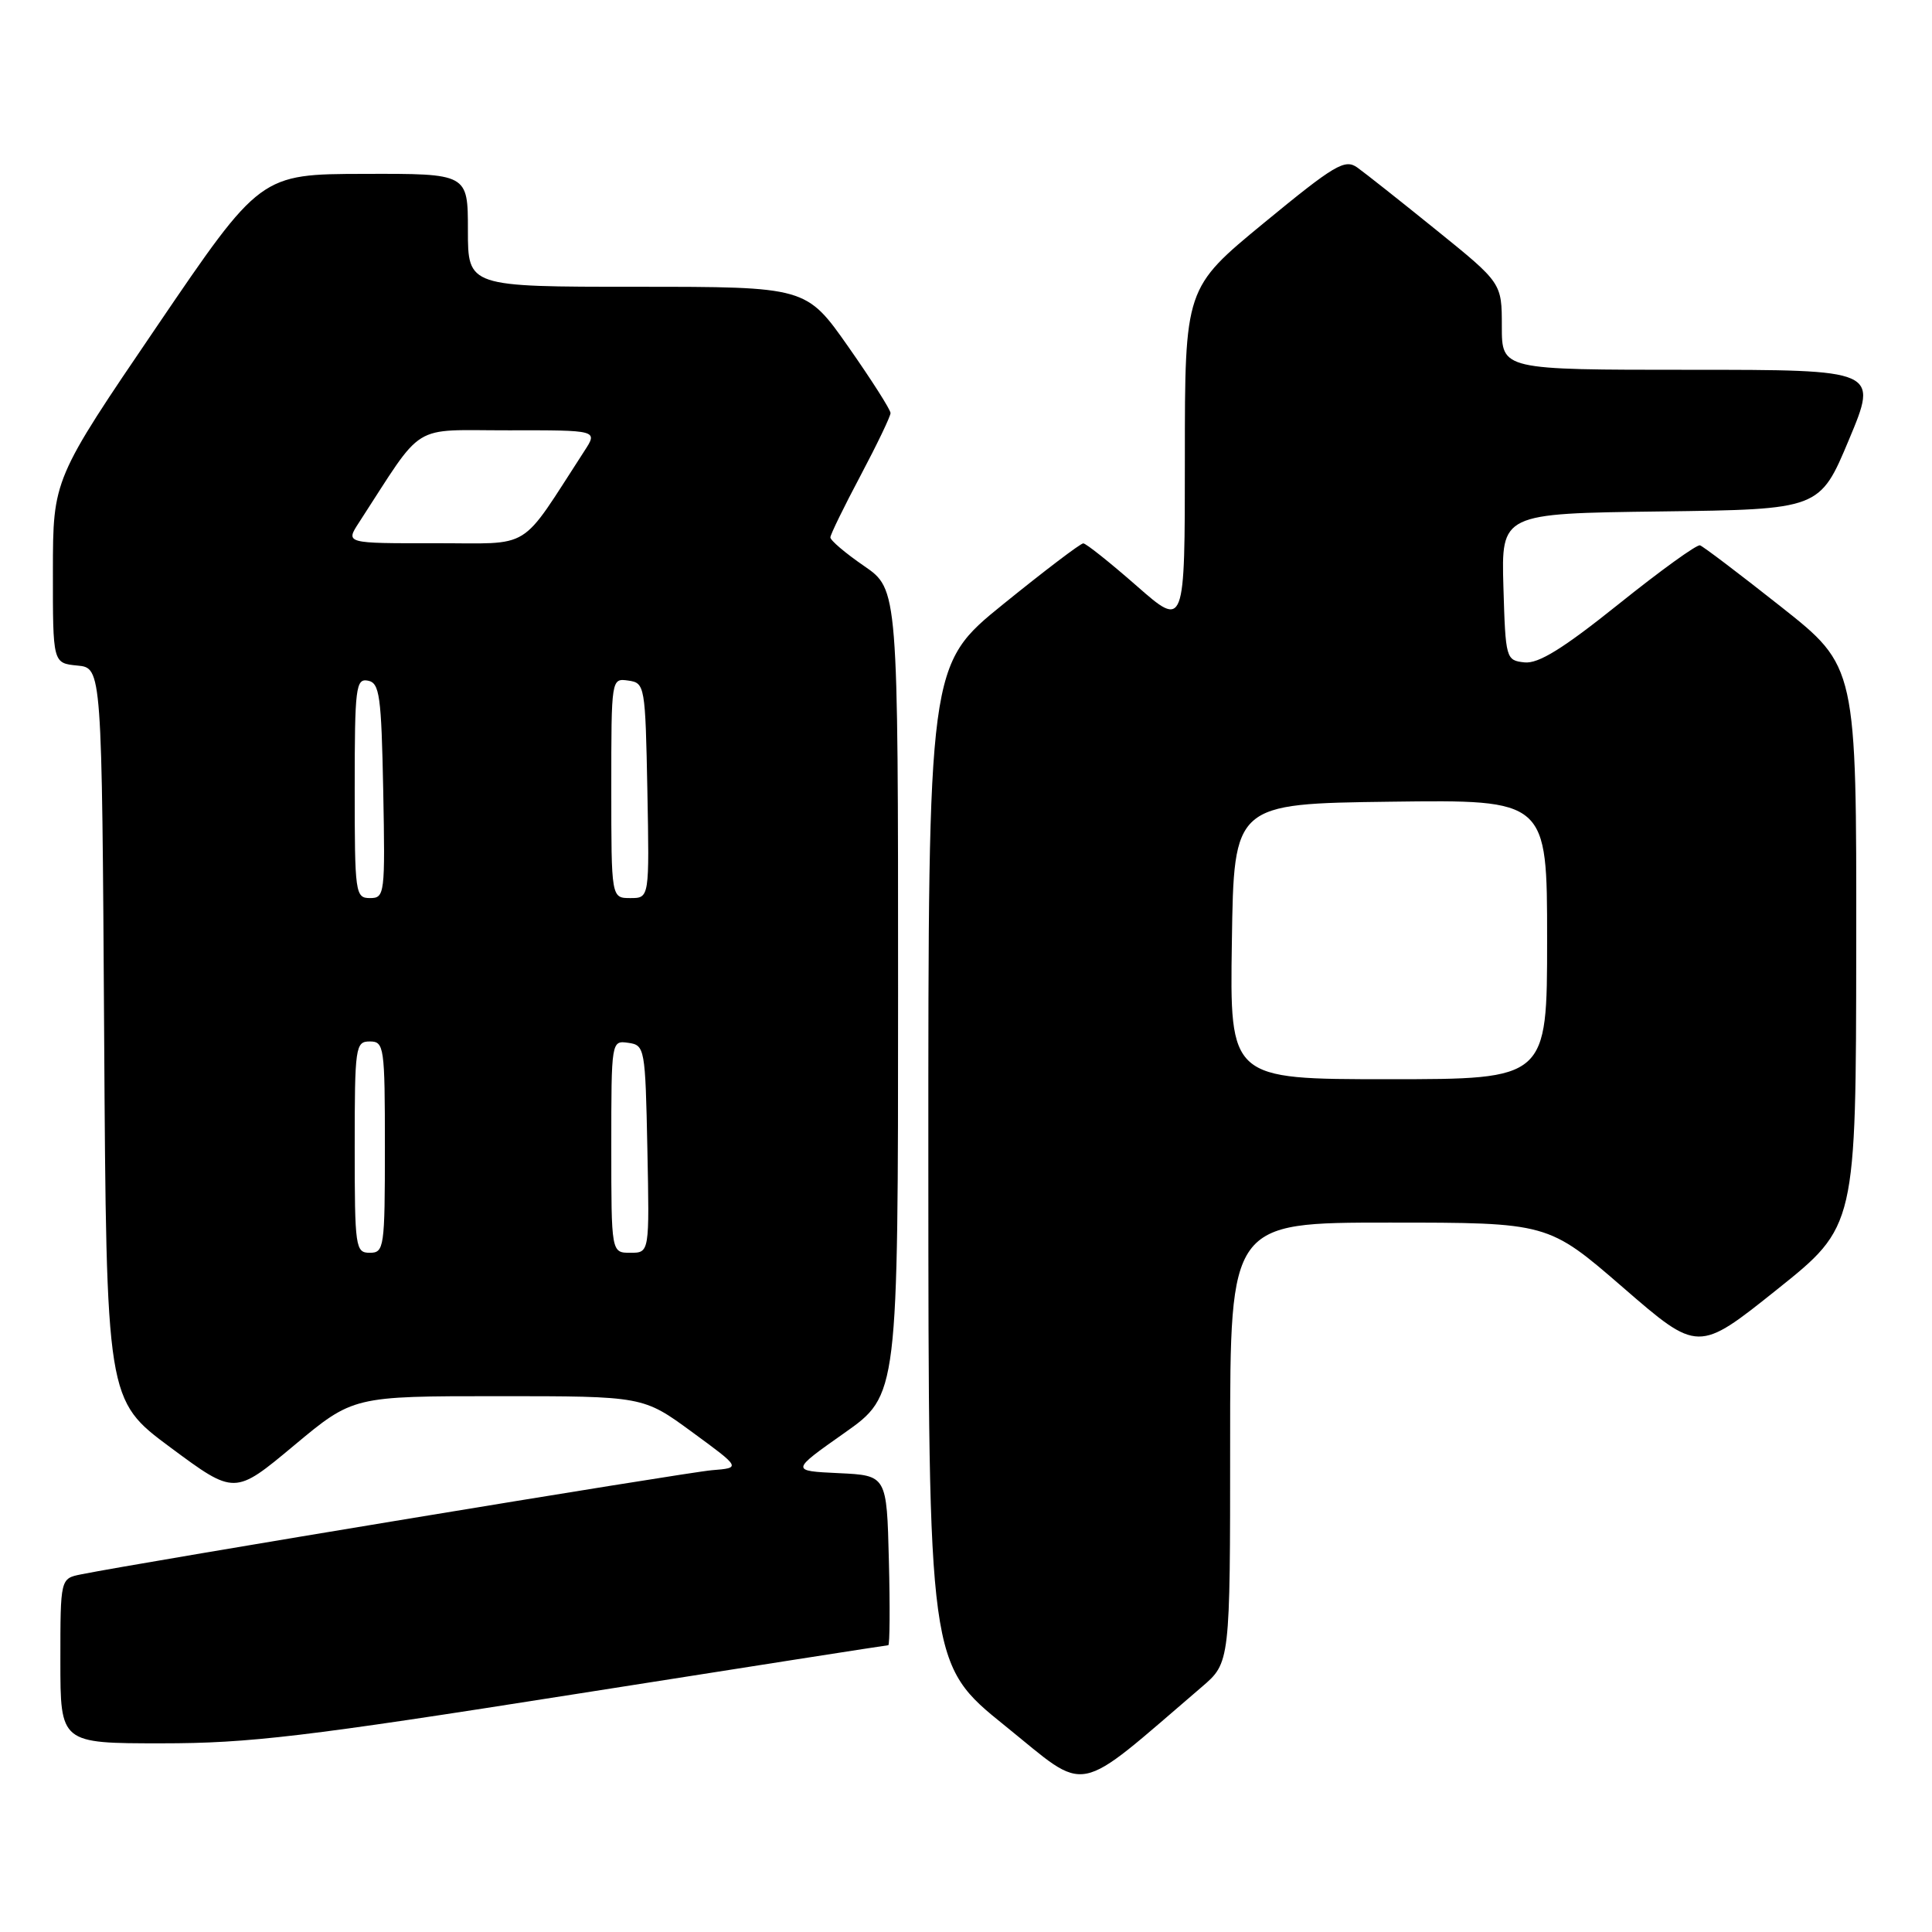 <?xml version="1.0" encoding="UTF-8" standalone="no"?>
<!DOCTYPE svg PUBLIC "-//W3C//DTD SVG 1.1//EN" "http://www.w3.org/Graphics/SVG/1.1/DTD/svg11.dtd" >
<svg xmlns="http://www.w3.org/2000/svg" xmlns:xlink="http://www.w3.org/1999/xlink" version="1.1" viewBox="0 0 256 256">
 <g >
 <path fill="currentColor"
d=" M 159.24 223.53 C 163.00 220.31 163.00 220.31 163.00 191.15 C 163.00 162.00 163.00 162.00 184.06 162.00 C 205.13 162.00 205.13 162.00 215.07 170.61 C 225.01 179.22 225.01 179.22 235.47 170.86 C 245.93 162.50 245.93 162.50 245.96 125.40 C 246.00 88.31 246.00 88.31 236.01 80.41 C 230.51 76.06 225.67 72.39 225.26 72.26 C 224.84 72.12 220.00 75.62 214.50 80.03 C 207.10 85.96 203.85 87.97 202.00 87.77 C 199.55 87.50 199.49 87.32 199.21 77.77 C 198.93 68.04 198.93 68.04 220.03 67.77 C 241.13 67.50 241.13 67.50 245.00 58.25 C 248.87 49.00 248.87 49.00 223.94 49.00 C 199.00 49.00 199.00 49.00 199.00 43.25 C 199.00 37.50 199.00 37.50 190.34 30.50 C 185.58 26.65 180.85 22.91 179.84 22.19 C 178.20 21.03 176.85 21.83 167.50 29.52 C 157.00 38.16 157.00 38.16 157.00 60.70 C 157.00 83.24 157.00 83.24 150.60 77.62 C 147.07 74.53 143.90 72.00 143.54 72.00 C 143.17 72.00 138.41 75.62 132.94 80.05 C 123.00 88.10 123.00 88.10 123.01 154.30 C 123.03 220.50 123.03 220.50 133.19 228.69 C 144.41 237.74 142.10 238.20 159.24 223.53 Z  M 76.08 224.50 C 98.76 220.93 117.49 218.00 117.70 218.00 C 117.90 218.00 117.94 212.94 117.78 206.75 C 117.50 195.50 117.50 195.50 111.13 195.20 C 104.76 194.90 104.76 194.90 111.88 189.88 C 119.00 184.86 119.00 184.86 119.00 131.48 C 119.00 78.10 119.00 78.10 114.50 75.00 C 112.02 73.30 110.01 71.59 110.03 71.20 C 110.04 70.82 111.84 67.13 114.03 63.01 C 116.21 58.89 118.00 55.17 118.00 54.73 C 118.00 54.29 115.49 50.35 112.42 45.97 C 106.83 38.00 106.83 38.00 84.42 38.00 C 62.00 38.00 62.00 38.00 62.00 30.50 C 62.00 23.00 62.00 23.00 48.25 23.04 C 34.50 23.07 34.50 23.07 20.76 43.29 C 7.02 63.50 7.02 63.50 7.01 75.69 C 7.00 87.87 7.00 87.87 10.25 88.19 C 13.50 88.50 13.50 88.50 13.80 137.00 C 14.10 185.50 14.10 185.50 22.59 191.80 C 31.09 198.10 31.09 198.10 38.94 191.55 C 46.79 185.00 46.79 185.00 66.01 185.00 C 85.22 185.00 85.22 185.00 91.70 189.75 C 98.19 194.50 98.19 194.50 94.34 194.81 C 91.05 195.07 18.57 207.04 10.75 208.61 C 8.00 209.16 8.00 209.16 8.00 220.08 C 8.00 231.00 8.00 231.00 21.41 231.00 C 33.02 231.00 40.37 230.13 76.08 224.50 Z  M 163.23 124.75 C 163.50 106.50 163.50 106.50 184.25 106.23 C 205.00 105.96 205.00 105.96 205.00 124.48 C 205.00 143.00 205.00 143.00 183.98 143.00 C 162.95 143.00 162.95 143.00 163.23 124.75 Z  M 47.00 152.00 C 47.00 138.67 47.10 138.00 49.00 138.00 C 50.90 138.00 51.00 138.67 51.00 152.00 C 51.00 165.33 50.90 166.00 49.00 166.00 C 47.10 166.00 47.00 165.33 47.00 152.00 Z  M 81.00 151.93 C 81.00 137.91 81.01 137.86 83.25 138.18 C 85.44 138.49 85.51 138.85 85.78 152.25 C 86.06 166.00 86.06 166.00 83.53 166.00 C 81.00 166.00 81.00 166.00 81.00 151.93 Z  M 47.00 104.43 C 47.00 91.09 47.15 89.88 48.75 90.19 C 50.30 90.49 50.53 92.13 50.78 104.76 C 51.04 118.49 50.98 119.00 49.03 119.00 C 47.08 119.00 47.00 118.40 47.00 104.43 Z  M 81.00 104.43 C 81.00 89.89 81.00 89.86 83.25 90.18 C 85.45 90.49 85.51 90.83 85.78 104.75 C 86.05 119.00 86.05 119.00 83.53 119.00 C 81.00 119.00 81.00 119.00 81.00 104.43 Z  M 47.56 69.25 C 56.35 55.72 54.22 57.04 67.37 57.02 C 79.23 57.00 79.23 57.00 77.44 59.75 C 68.65 73.28 70.78 71.96 57.63 71.98 C 45.77 72.00 45.77 72.00 47.56 69.25 Z "/>
</g>
</svg>